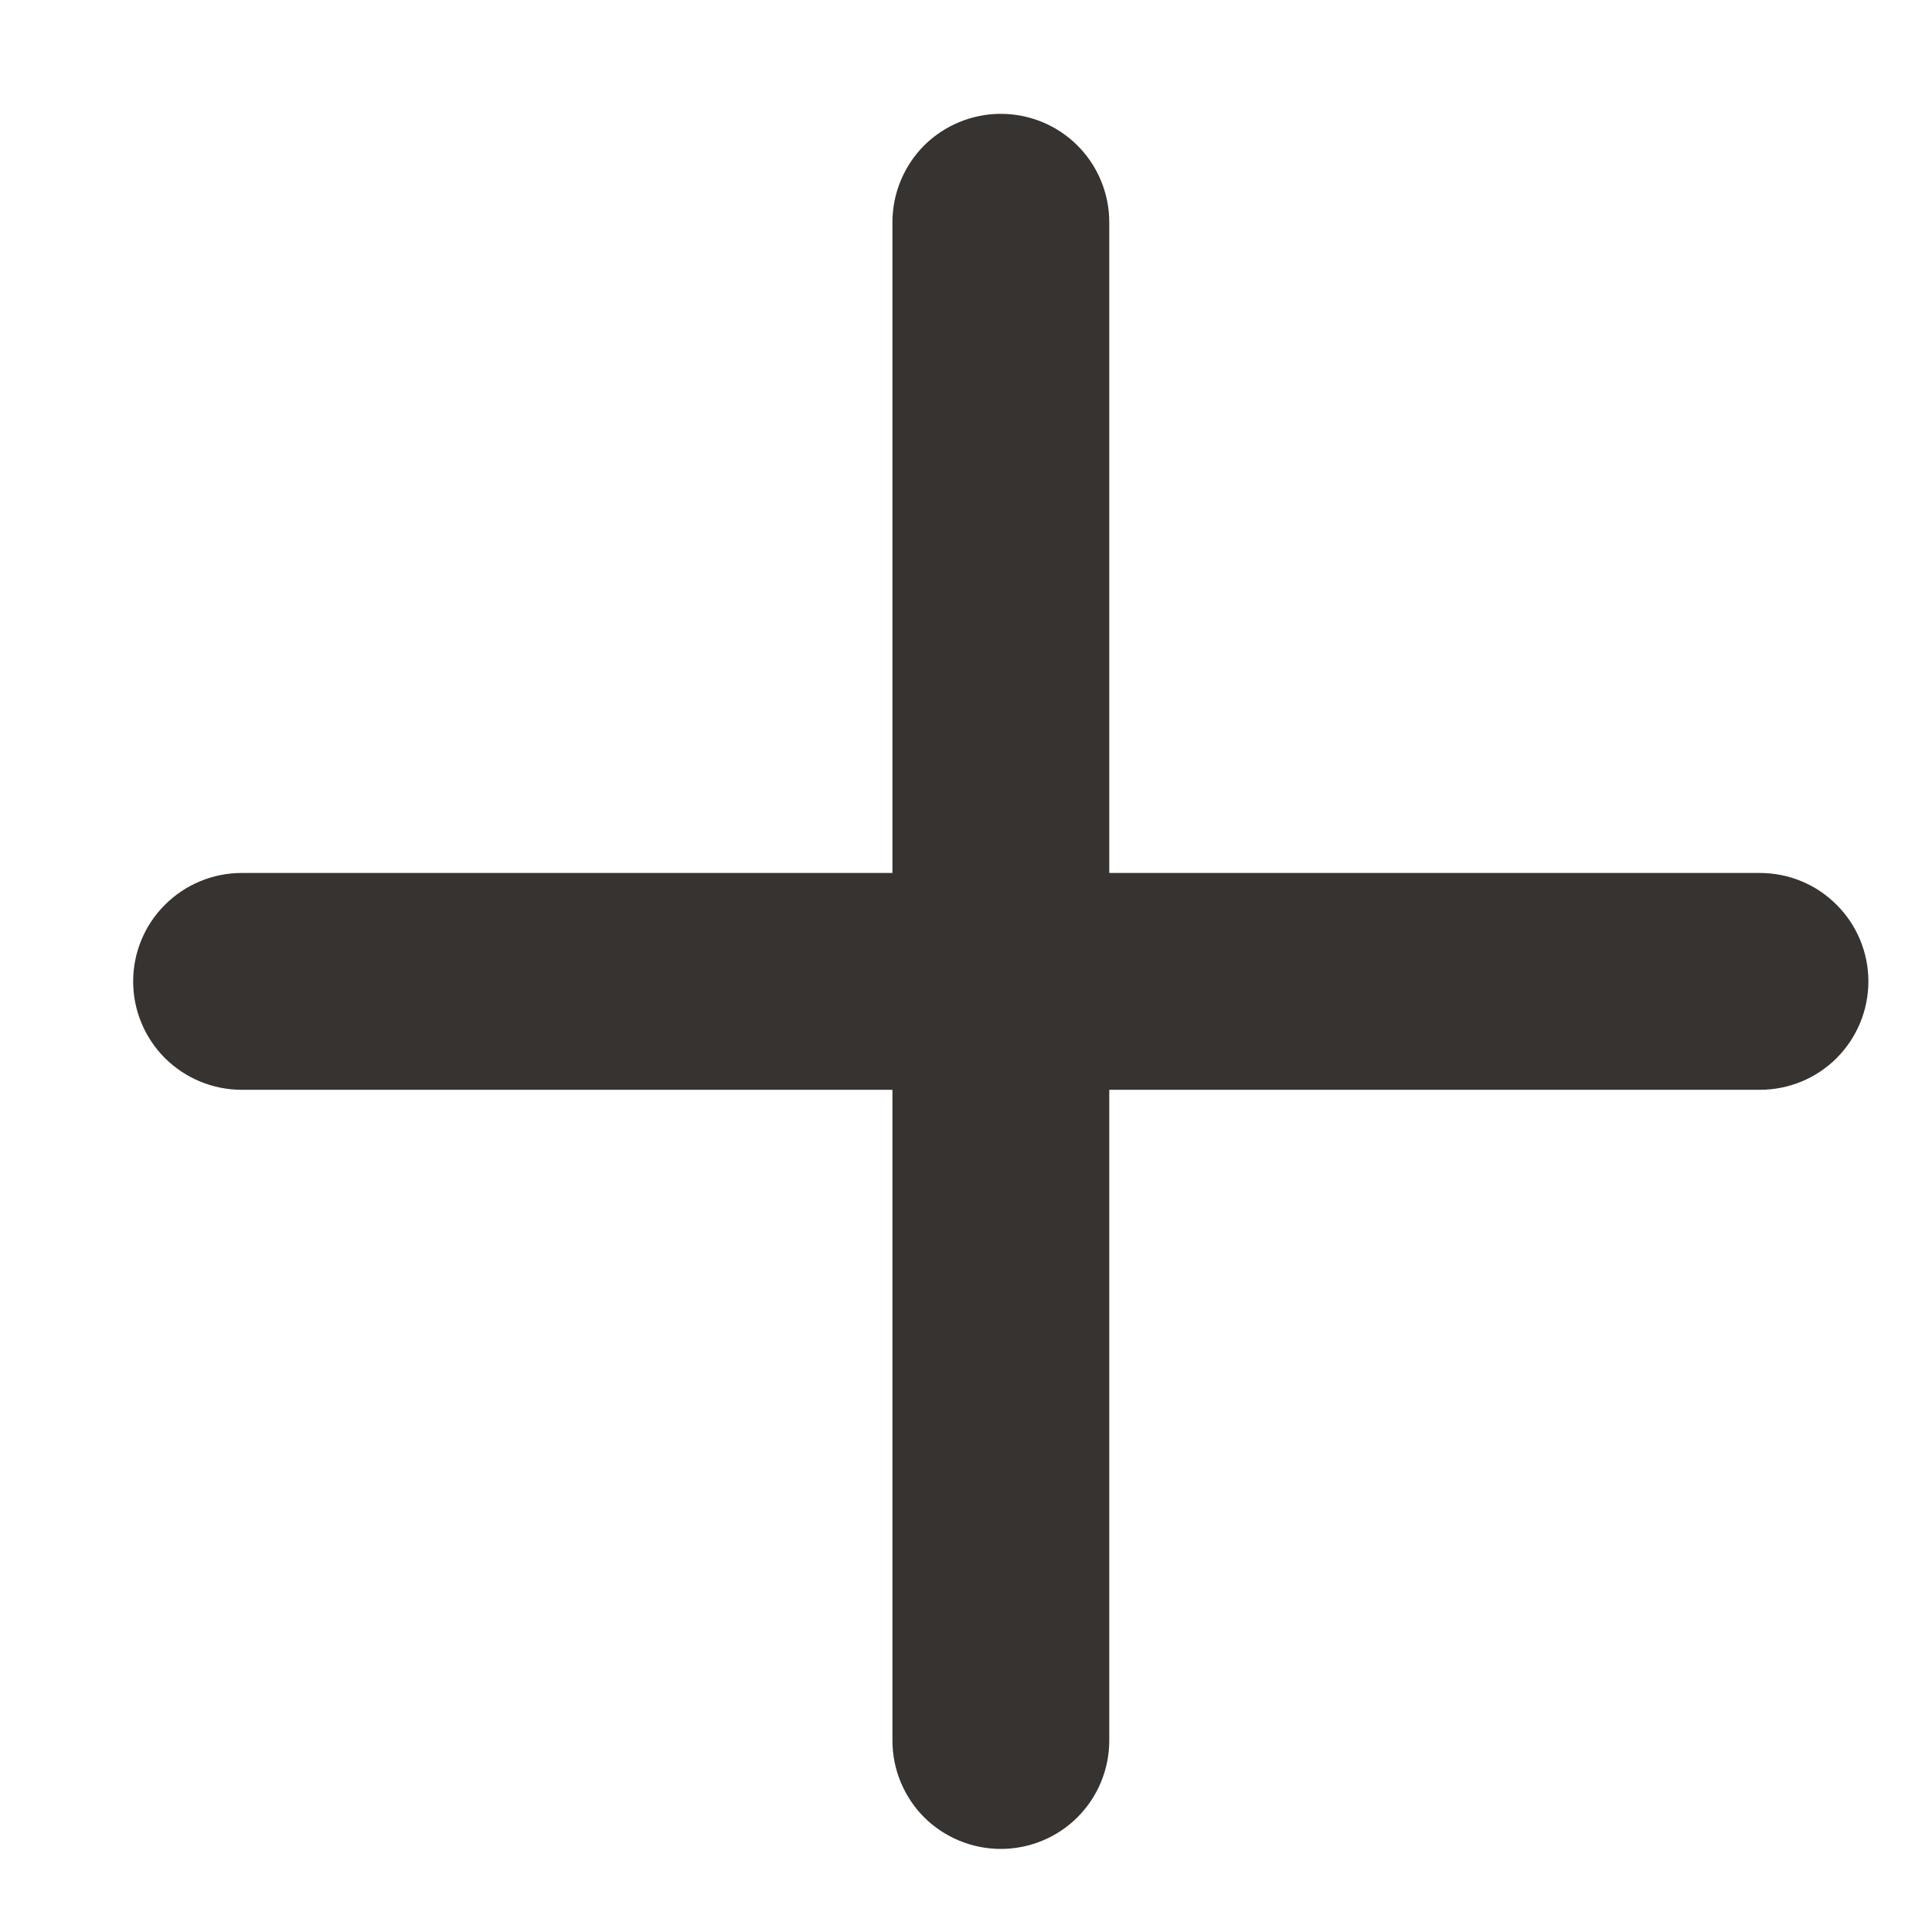 <svg width="13" height="13" viewBox="0 0 13 13" fill="none" xmlns="http://www.w3.org/2000/svg">
<path d="M6.734 0.766C6.928 0.766 7.114 0.843 7.25 0.979C7.387 1.116 7.464 1.302 7.464 1.495V5.874H11.842C12.036 5.874 12.222 5.951 12.358 6.088C12.495 6.224 12.572 6.41 12.572 6.604C12.572 6.797 12.495 6.983 12.358 7.12C12.222 7.256 12.036 7.333 11.842 7.333H7.464V11.712C7.464 11.905 7.387 12.091 7.25 12.228C7.114 12.364 6.928 12.441 6.734 12.441C6.541 12.441 6.355 12.364 6.218 12.228C6.082 12.091 6.005 11.905 6.005 11.712V7.333H1.626C1.433 7.333 1.247 7.256 1.11 7.12C0.973 6.983 0.896 6.797 0.896 6.604C0.896 6.41 0.973 6.224 1.11 6.088C1.247 5.951 1.433 5.874 1.626 5.874H6.005V1.495C6.005 1.302 6.082 1.116 6.218 0.979C6.355 0.843 6.541 0.766 6.734 0.766V0.766Z" fill="#363330"/>
</svg>
